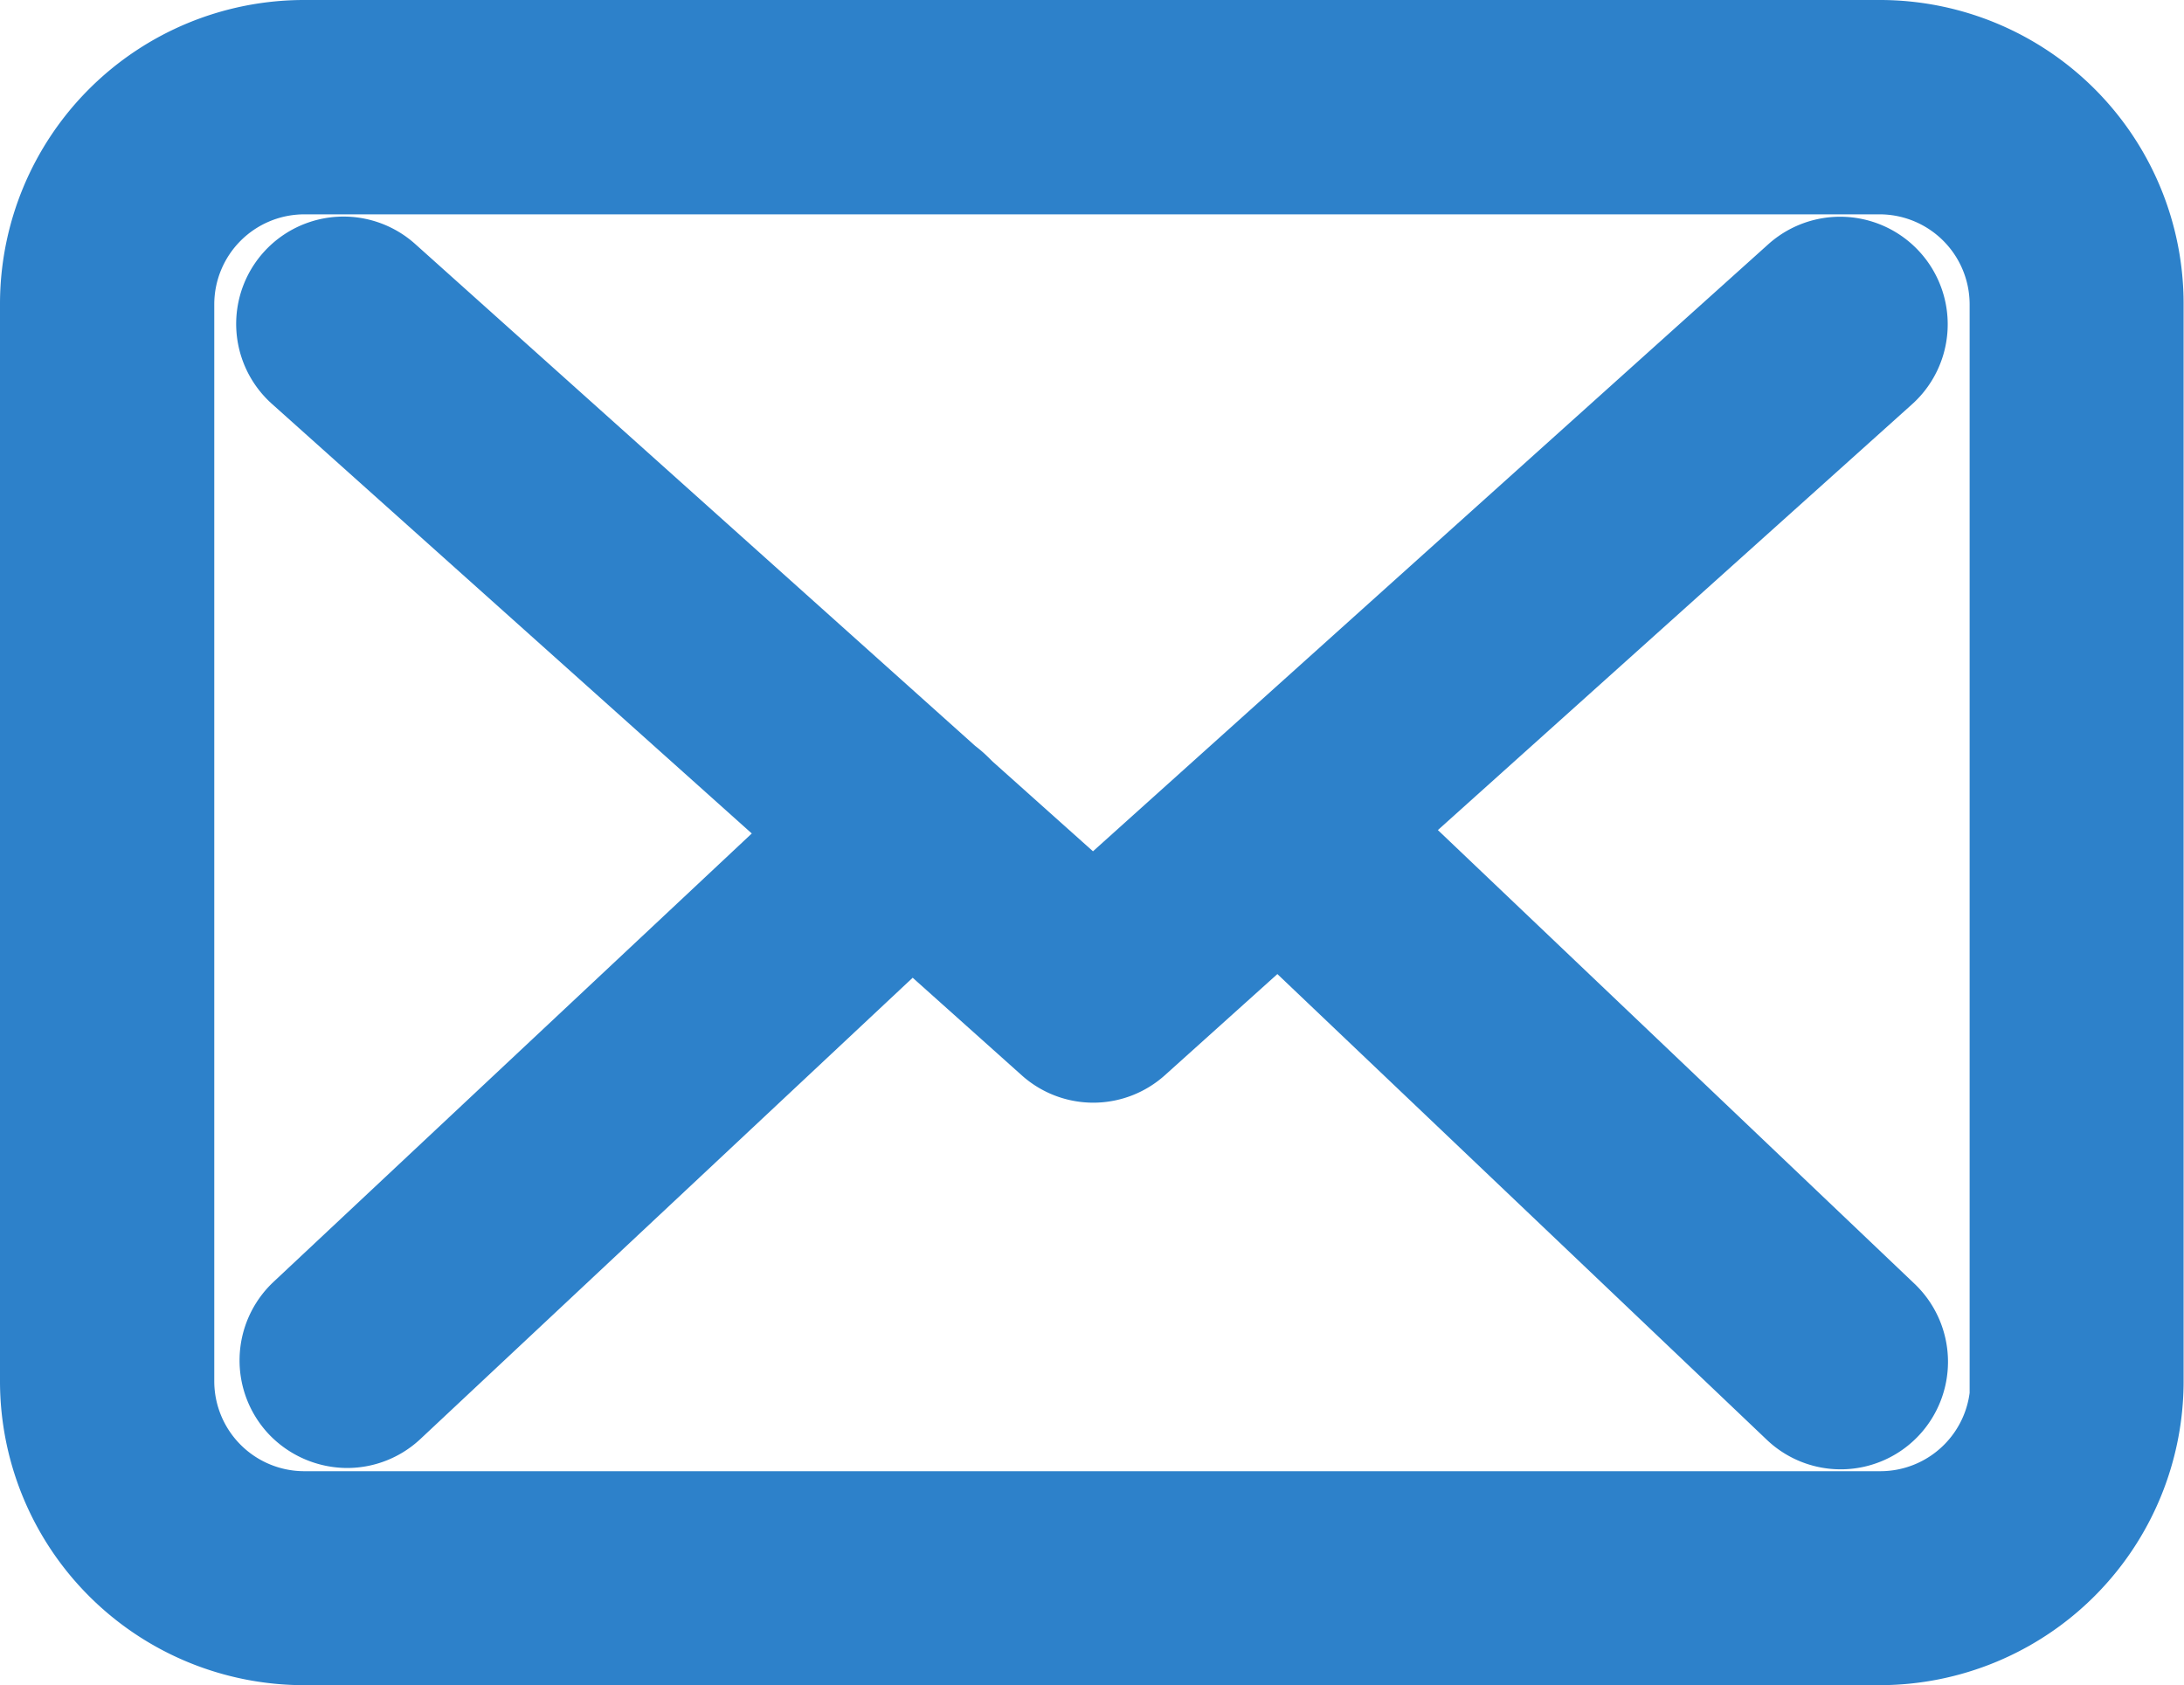 <svg xmlns="http://www.w3.org/2000/svg" width="22.424" height="17.304" viewBox="0 0 22.424 17.304">
  <g id="envelope" transform="translate(0.5 0.5)">
    <g id="Group_7" data-name="Group 7" transform="translate(0 0)">
      <path id="Path_24" data-name="Path 24" d="M18.808,57.75H2.62A2.622,2.622,0,0,0,0,60.37V71.434a2.622,2.622,0,0,0,2.62,2.62H18.8a2.622,2.622,0,0,0,2.62-2.62V60.374A2.619,2.619,0,0,0,18.808,57.75Zm1.423,13.684a1.425,1.425,0,0,1-1.423,1.423H2.62A1.425,1.425,0,0,1,1.2,71.434V60.374A1.425,1.425,0,0,1,2.62,58.951H18.8a1.425,1.425,0,0,1,1.423,1.423v11.06Z" transform="translate(0 -57.75)" fill="#2d81ca" stroke="#2d81ca" stroke-width="1"/>
      <path id="Path_25" data-name="Path 25" d="M66.856,114.692l5.27-4.733a.6.6,0,0,0-.807-.9l-7.267,6.533-1.418-1.268s-.009-.009-.009-.013a.892.892,0,0,0-.1-.085l-5.769-5.171a.6.6,0,0,0-.8.9l5.332,4.774-5.31,4.979a.606.606,0,0,0-.027.853.615.615,0,0,0,.441.192.6.6,0,0,0,.41-.161l5.39-5.051,1.462,1.308a.6.6,0,0,0,.8,0l1.5-1.349,5.359,5.1a.6.6,0,0,0,.852-.022.606.606,0,0,0-.022-.853Z" transform="translate(-53.329 -106.679)" fill="#2d81ca" stroke="#2d81ca" stroke-width="1"/>
    </g>
  </g>
</svg>
